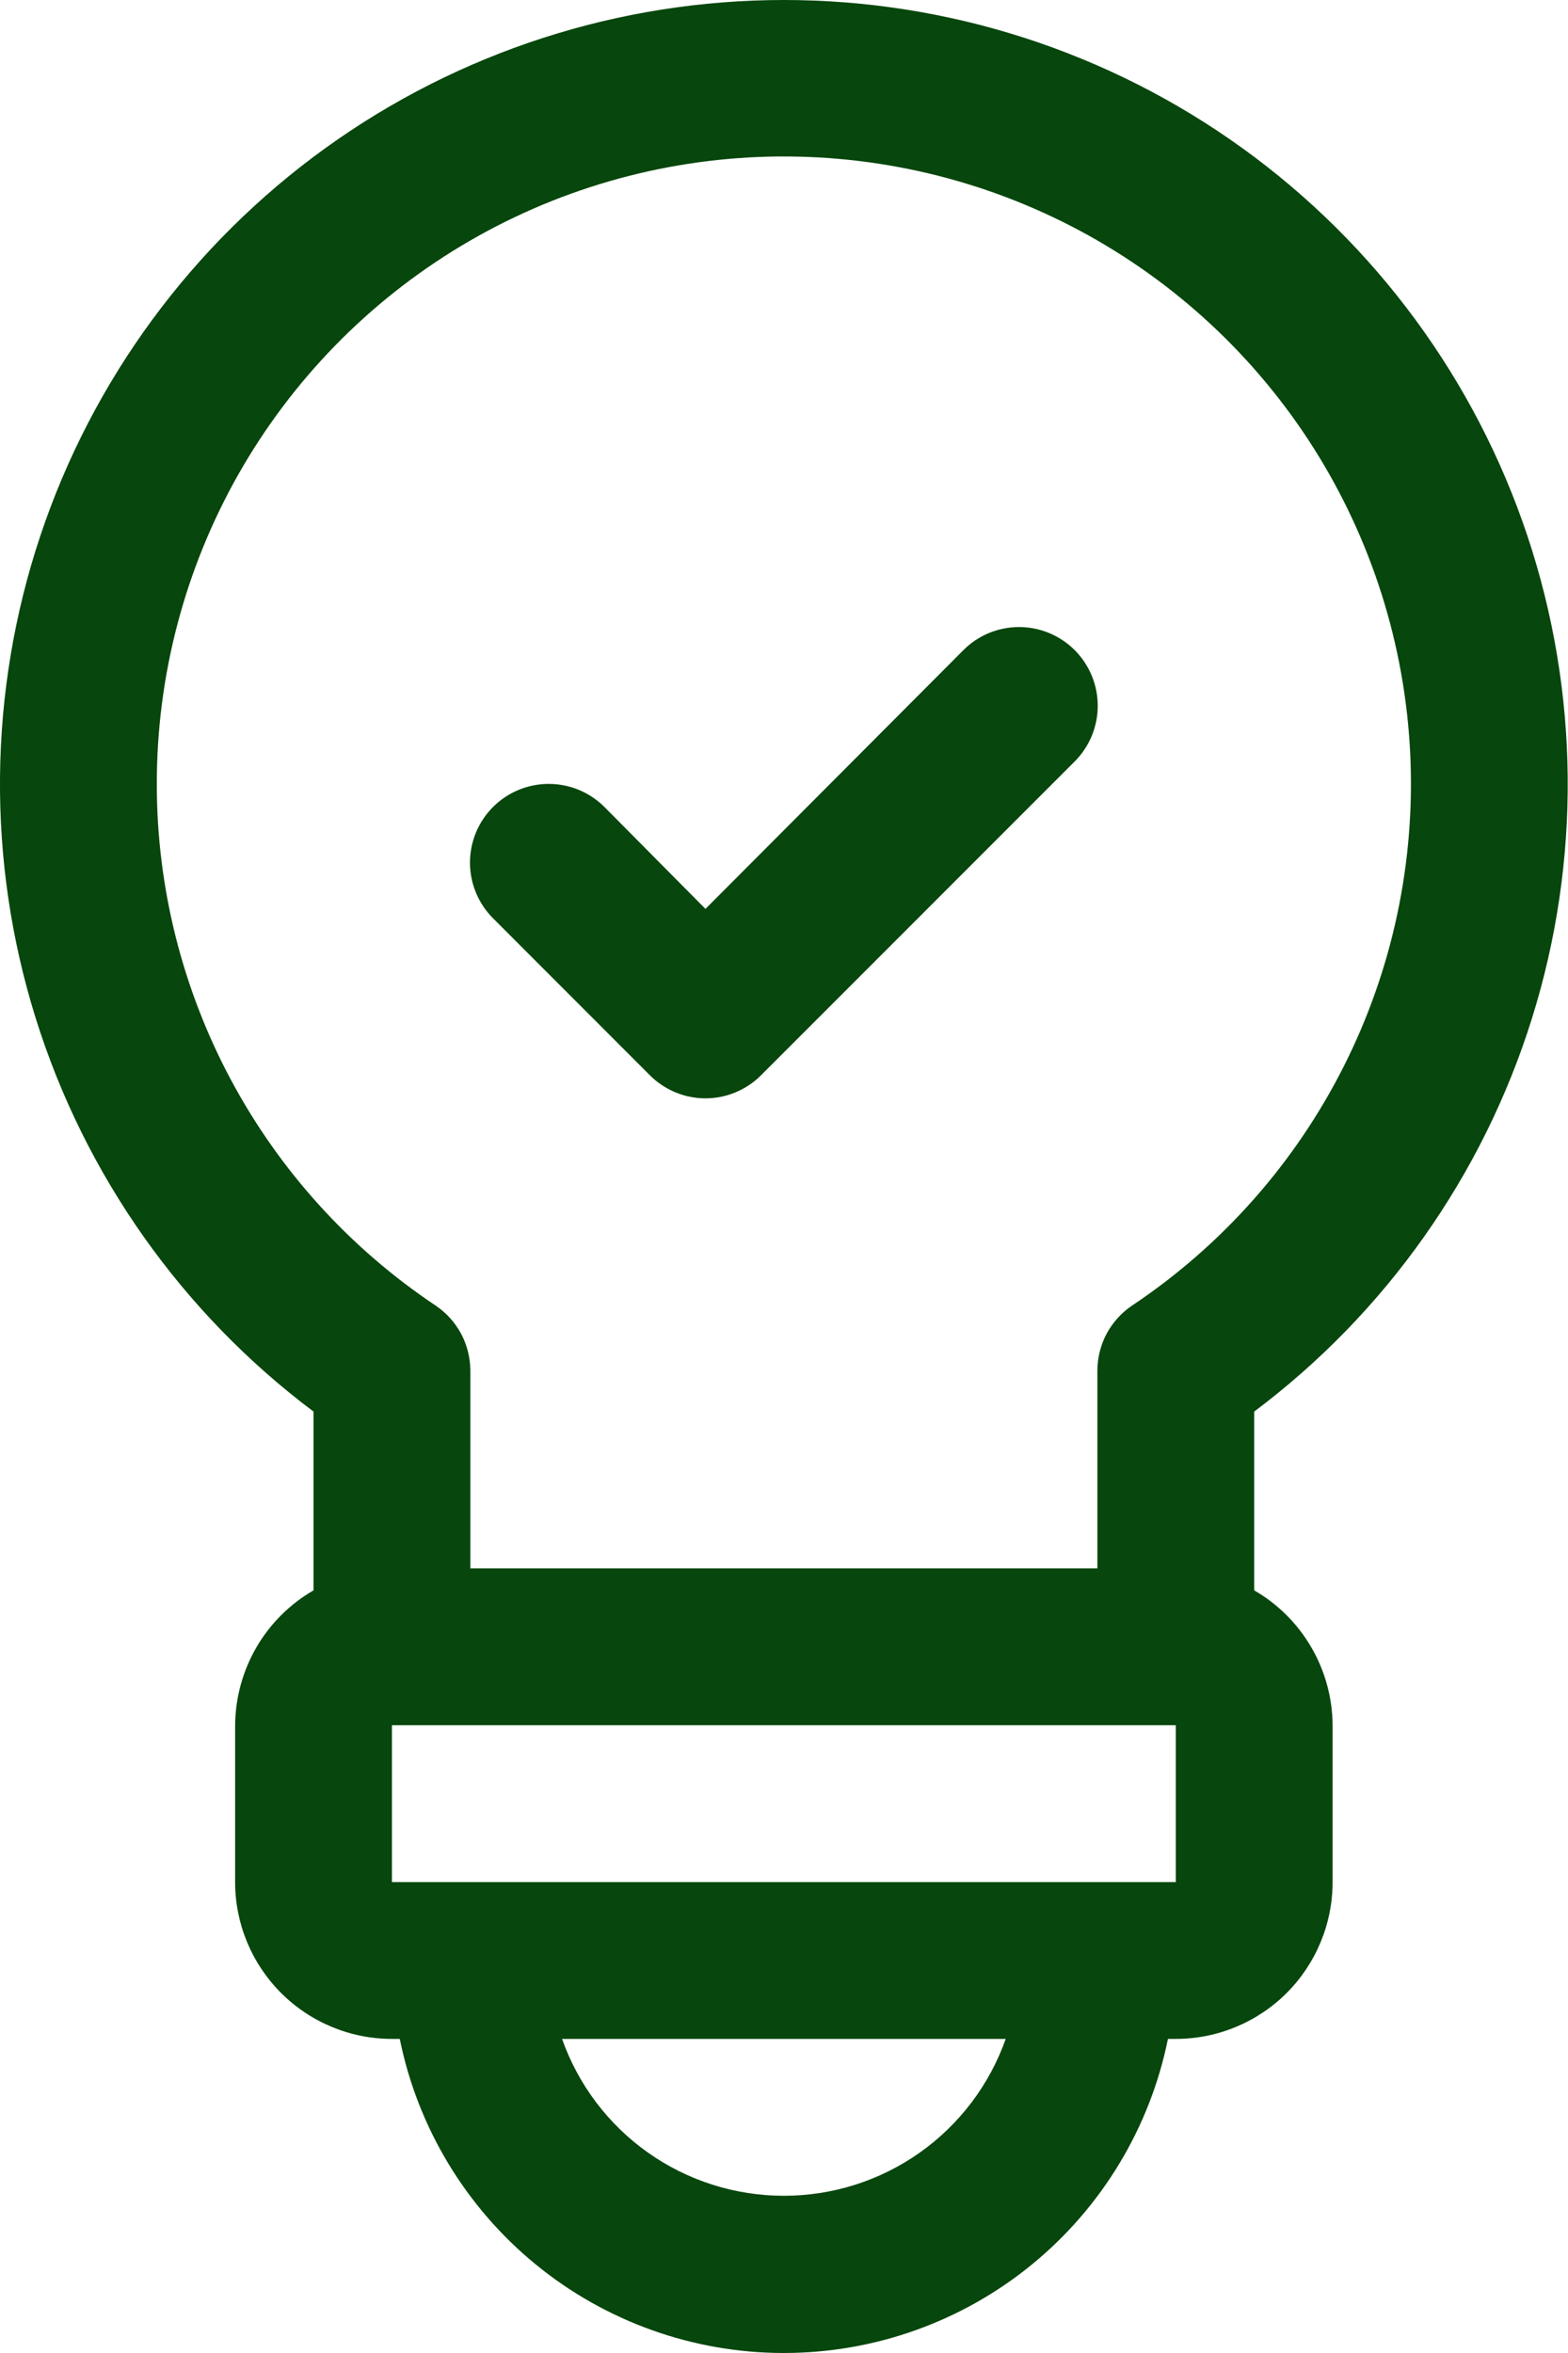 <svg width="22" height="33" viewBox="0 0 22 33" fill="none" xmlns="http://www.w3.org/2000/svg">
<path d="M17.597 22.304V19.797C19.444 18.412 20.808 16.481 21.496 14.277C22.184 12.074 22.162 9.71 21.432 7.52C20.702 5.33 19.302 3.426 17.429 2.076C15.556 0.726 13.306 0 10.998 0C8.69 0 6.44 0.726 4.567 2.076C2.695 3.426 1.294 5.33 0.564 7.52C-0.166 9.71 -0.188 12.074 0.5 14.277C1.189 16.481 2.553 18.412 4.399 19.797V22.304C4.067 22.496 3.79 22.772 3.597 23.104C3.405 23.436 3.302 23.812 3.299 24.196V26.396C3.299 26.979 3.531 27.538 3.944 27.951C4.356 28.363 4.916 28.595 5.499 28.595H5.609C5.861 29.838 6.536 30.956 7.518 31.759C8.5 32.562 9.73 33 10.998 33C12.267 33 13.496 32.562 14.478 31.759C15.46 30.956 16.135 29.838 16.387 28.595H16.497C17.081 28.595 17.64 28.363 18.053 27.951C18.465 27.538 18.697 26.979 18.697 26.396V24.196C18.695 23.812 18.592 23.436 18.399 23.104C18.206 22.772 17.93 22.496 17.597 22.304ZM2.2 10.998C2.199 9.478 2.592 7.983 3.341 6.659C4.09 5.336 5.169 4.229 6.473 3.447C7.777 2.665 9.261 2.235 10.781 2.197C12.301 2.16 13.805 2.517 15.146 3.233C16.487 3.95 17.619 5.002 18.433 6.287C19.246 7.572 19.712 9.046 19.786 10.564C19.86 12.083 19.54 13.595 18.855 14.953C18.171 16.311 17.146 17.468 15.881 18.312C15.732 18.413 15.61 18.549 15.525 18.708C15.441 18.867 15.397 19.045 15.397 19.225V21.996H6.599V19.225C6.599 19.045 6.555 18.867 6.471 18.708C6.386 18.549 6.264 18.413 6.115 18.312C4.911 17.509 3.924 16.421 3.241 15.146C2.558 13.87 2.2 12.445 2.2 10.998ZM10.998 30.795C10.316 30.795 9.65 30.584 9.092 30.19C8.535 29.796 8.113 29.239 7.886 28.595H14.111C13.883 29.239 13.462 29.796 12.904 30.19C12.347 30.584 11.681 30.795 10.998 30.795ZM5.499 26.396V24.196H16.497V26.396H5.499Z" fill="#07460C"/>
<path d="M9.117 15.079C9.22 15.182 9.341 15.263 9.475 15.319C9.609 15.375 9.753 15.404 9.898 15.404C10.043 15.404 10.187 15.375 10.321 15.319C10.455 15.263 10.577 15.182 10.679 15.079L15.079 10.679C15.181 10.577 15.262 10.455 15.318 10.321C15.373 10.187 15.402 10.043 15.402 9.898C15.402 9.753 15.373 9.61 15.318 9.476C15.262 9.342 15.181 9.22 15.079 9.118C14.976 9.015 14.854 8.934 14.72 8.878C14.586 8.823 14.443 8.794 14.298 8.794C14.153 8.794 14.009 8.823 13.875 8.878C13.741 8.934 13.619 9.015 13.517 9.118L9.898 12.747L8.48 11.317C8.272 11.11 7.992 10.994 7.699 10.994C7.406 10.994 7.125 11.11 6.918 11.317C6.711 11.524 6.594 11.805 6.594 12.098C6.594 12.391 6.711 12.672 6.918 12.879L9.117 15.079Z" fill="#07460C"/>
</svg>
